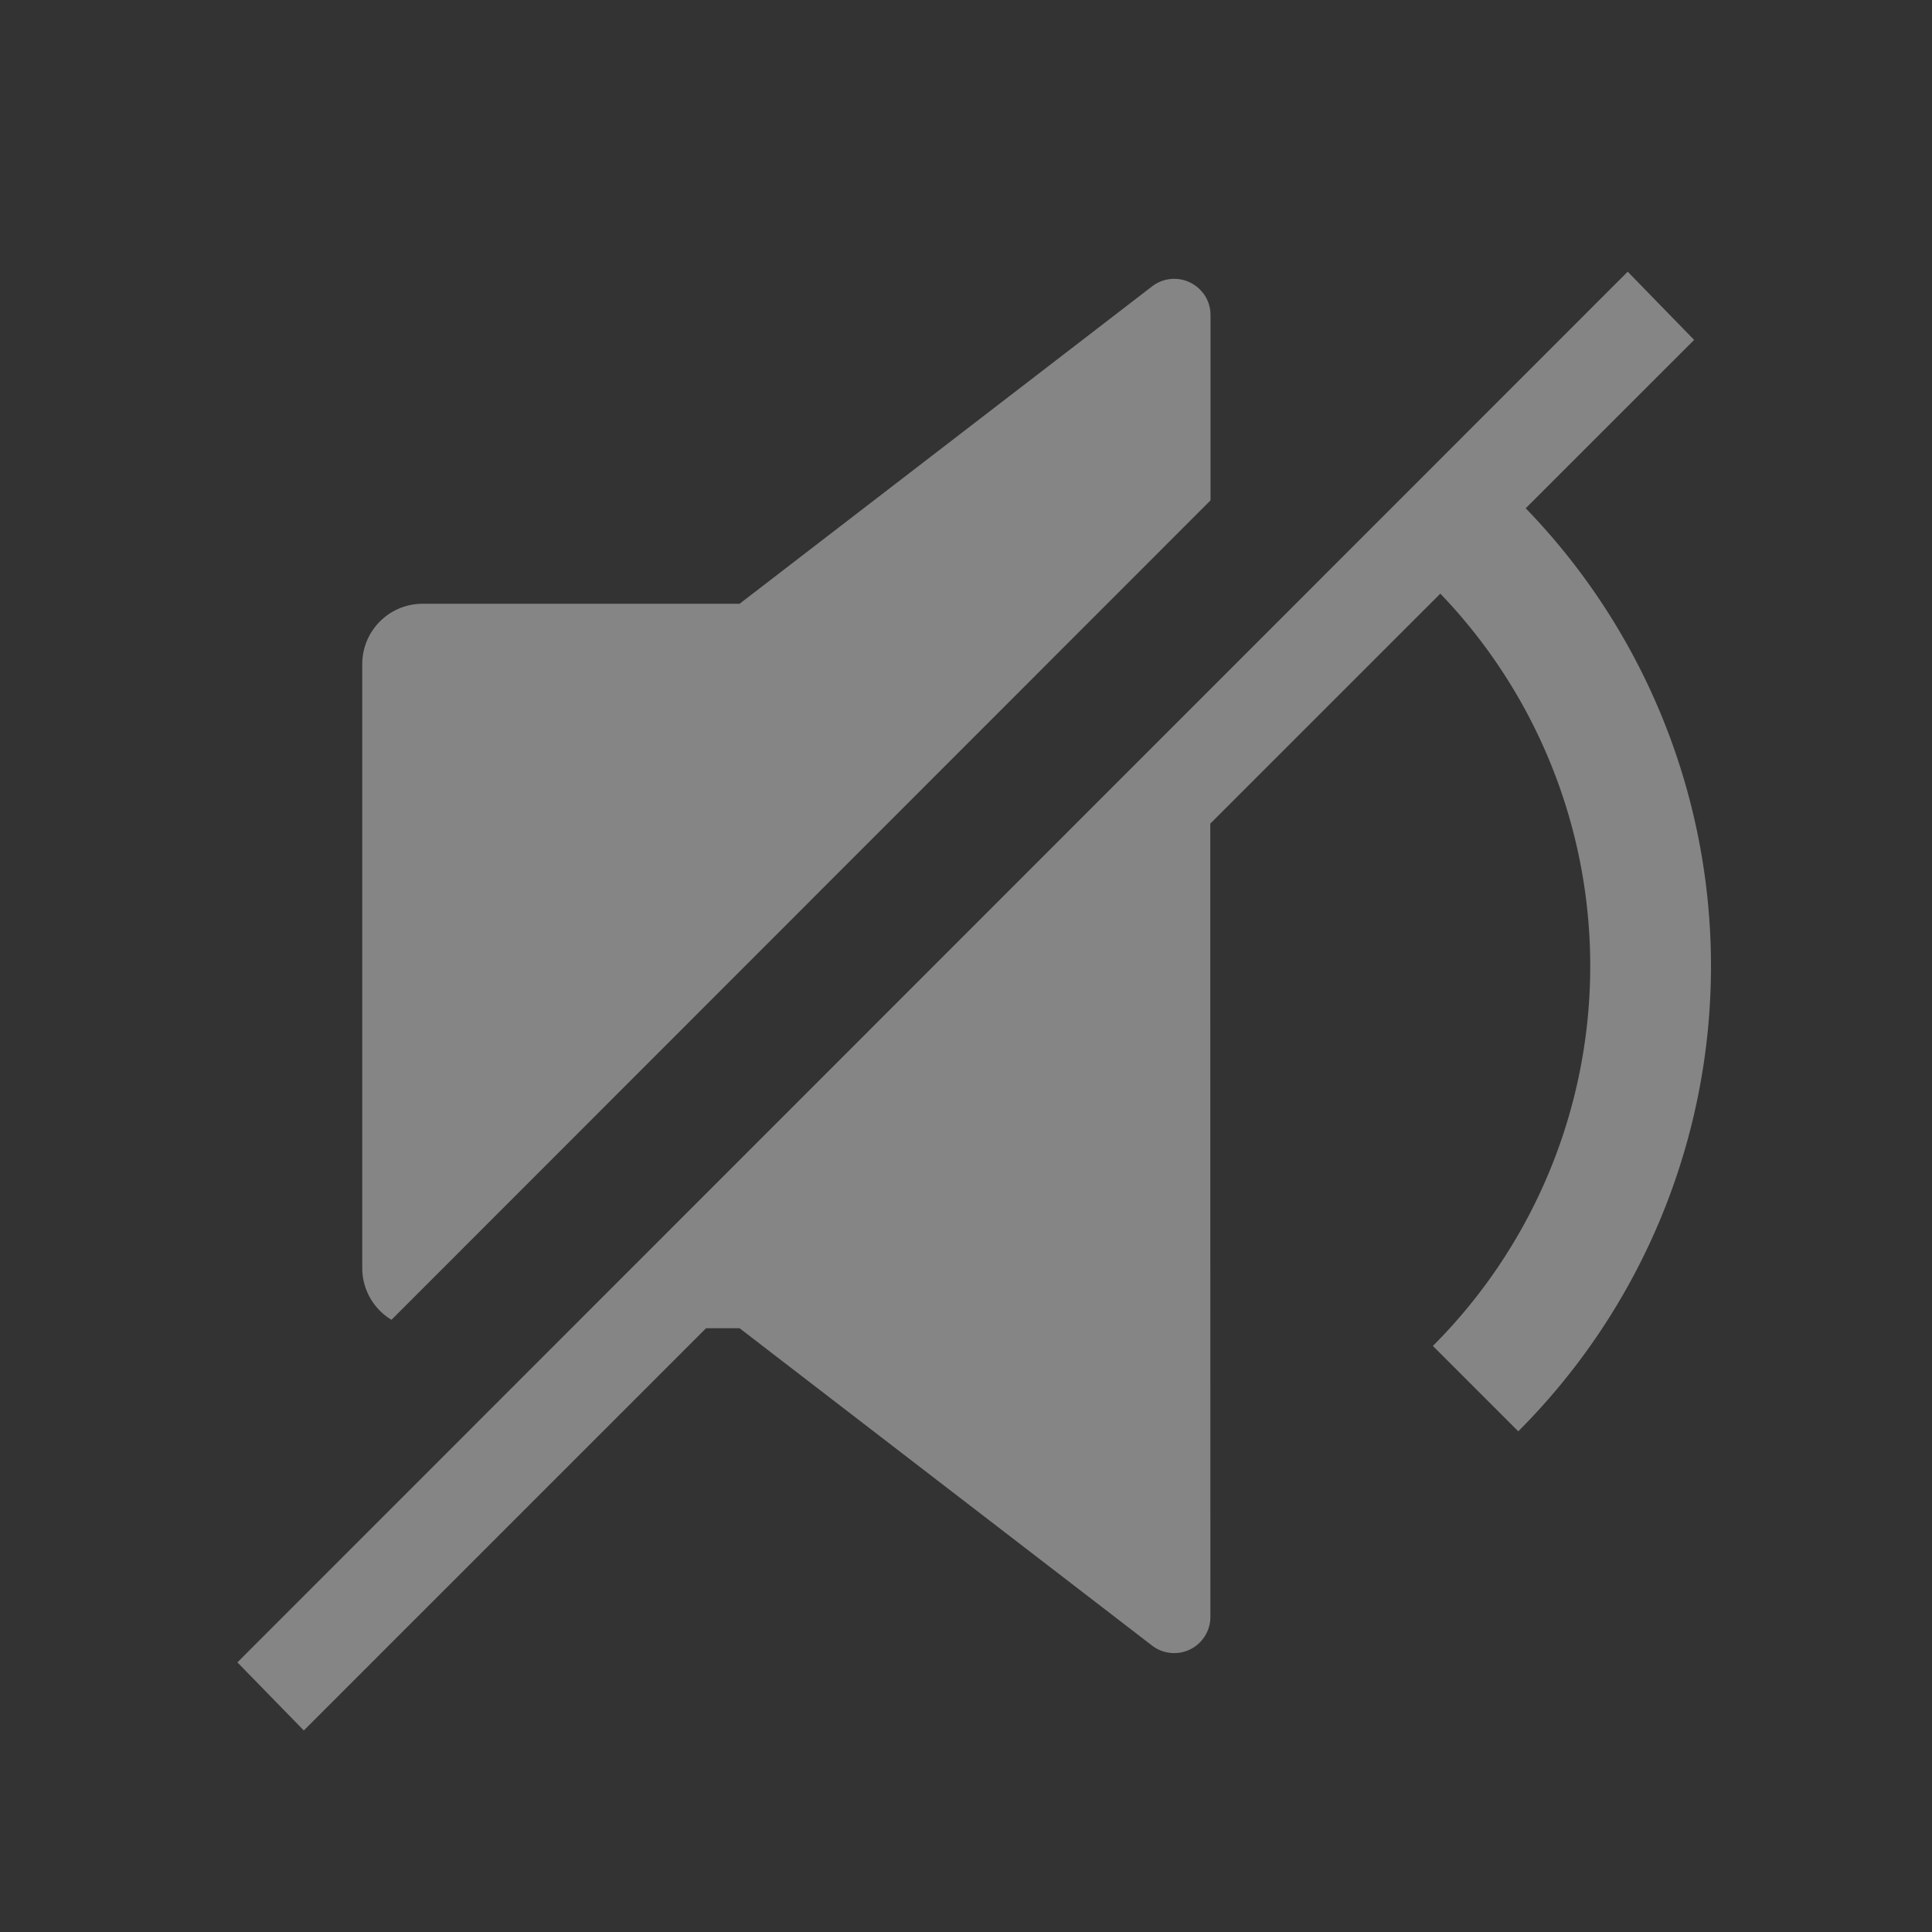 <svg xmlns="http://www.w3.org/2000/svg" width="16" height="16"><rect width="100%" height="100%" fill="#333333" stroke="none"/><g fill="none" fill-rule="evenodd" opacity=".4"><path fill="#fff" d="m2.516 14.331-.55-.564L13.48 2.25l.55.565-4.007 4.006.001 6.569a.3.3 0 0 1-.483.238L6.125 11h-.278zM9.963 2.426a.3.3 0 0 1 .062.183v1.535L3.242 10.93A.5.5 0 0 1 3 10.5v-5a.5.5 0 0 1 .5-.5h2.625l3.417-2.629a.3.3 0 0 1 .42.055z"/><path stroke="#fff" d="M12.22 11.5a4.95 4.95 0 0 0 0-7"/></g></svg>